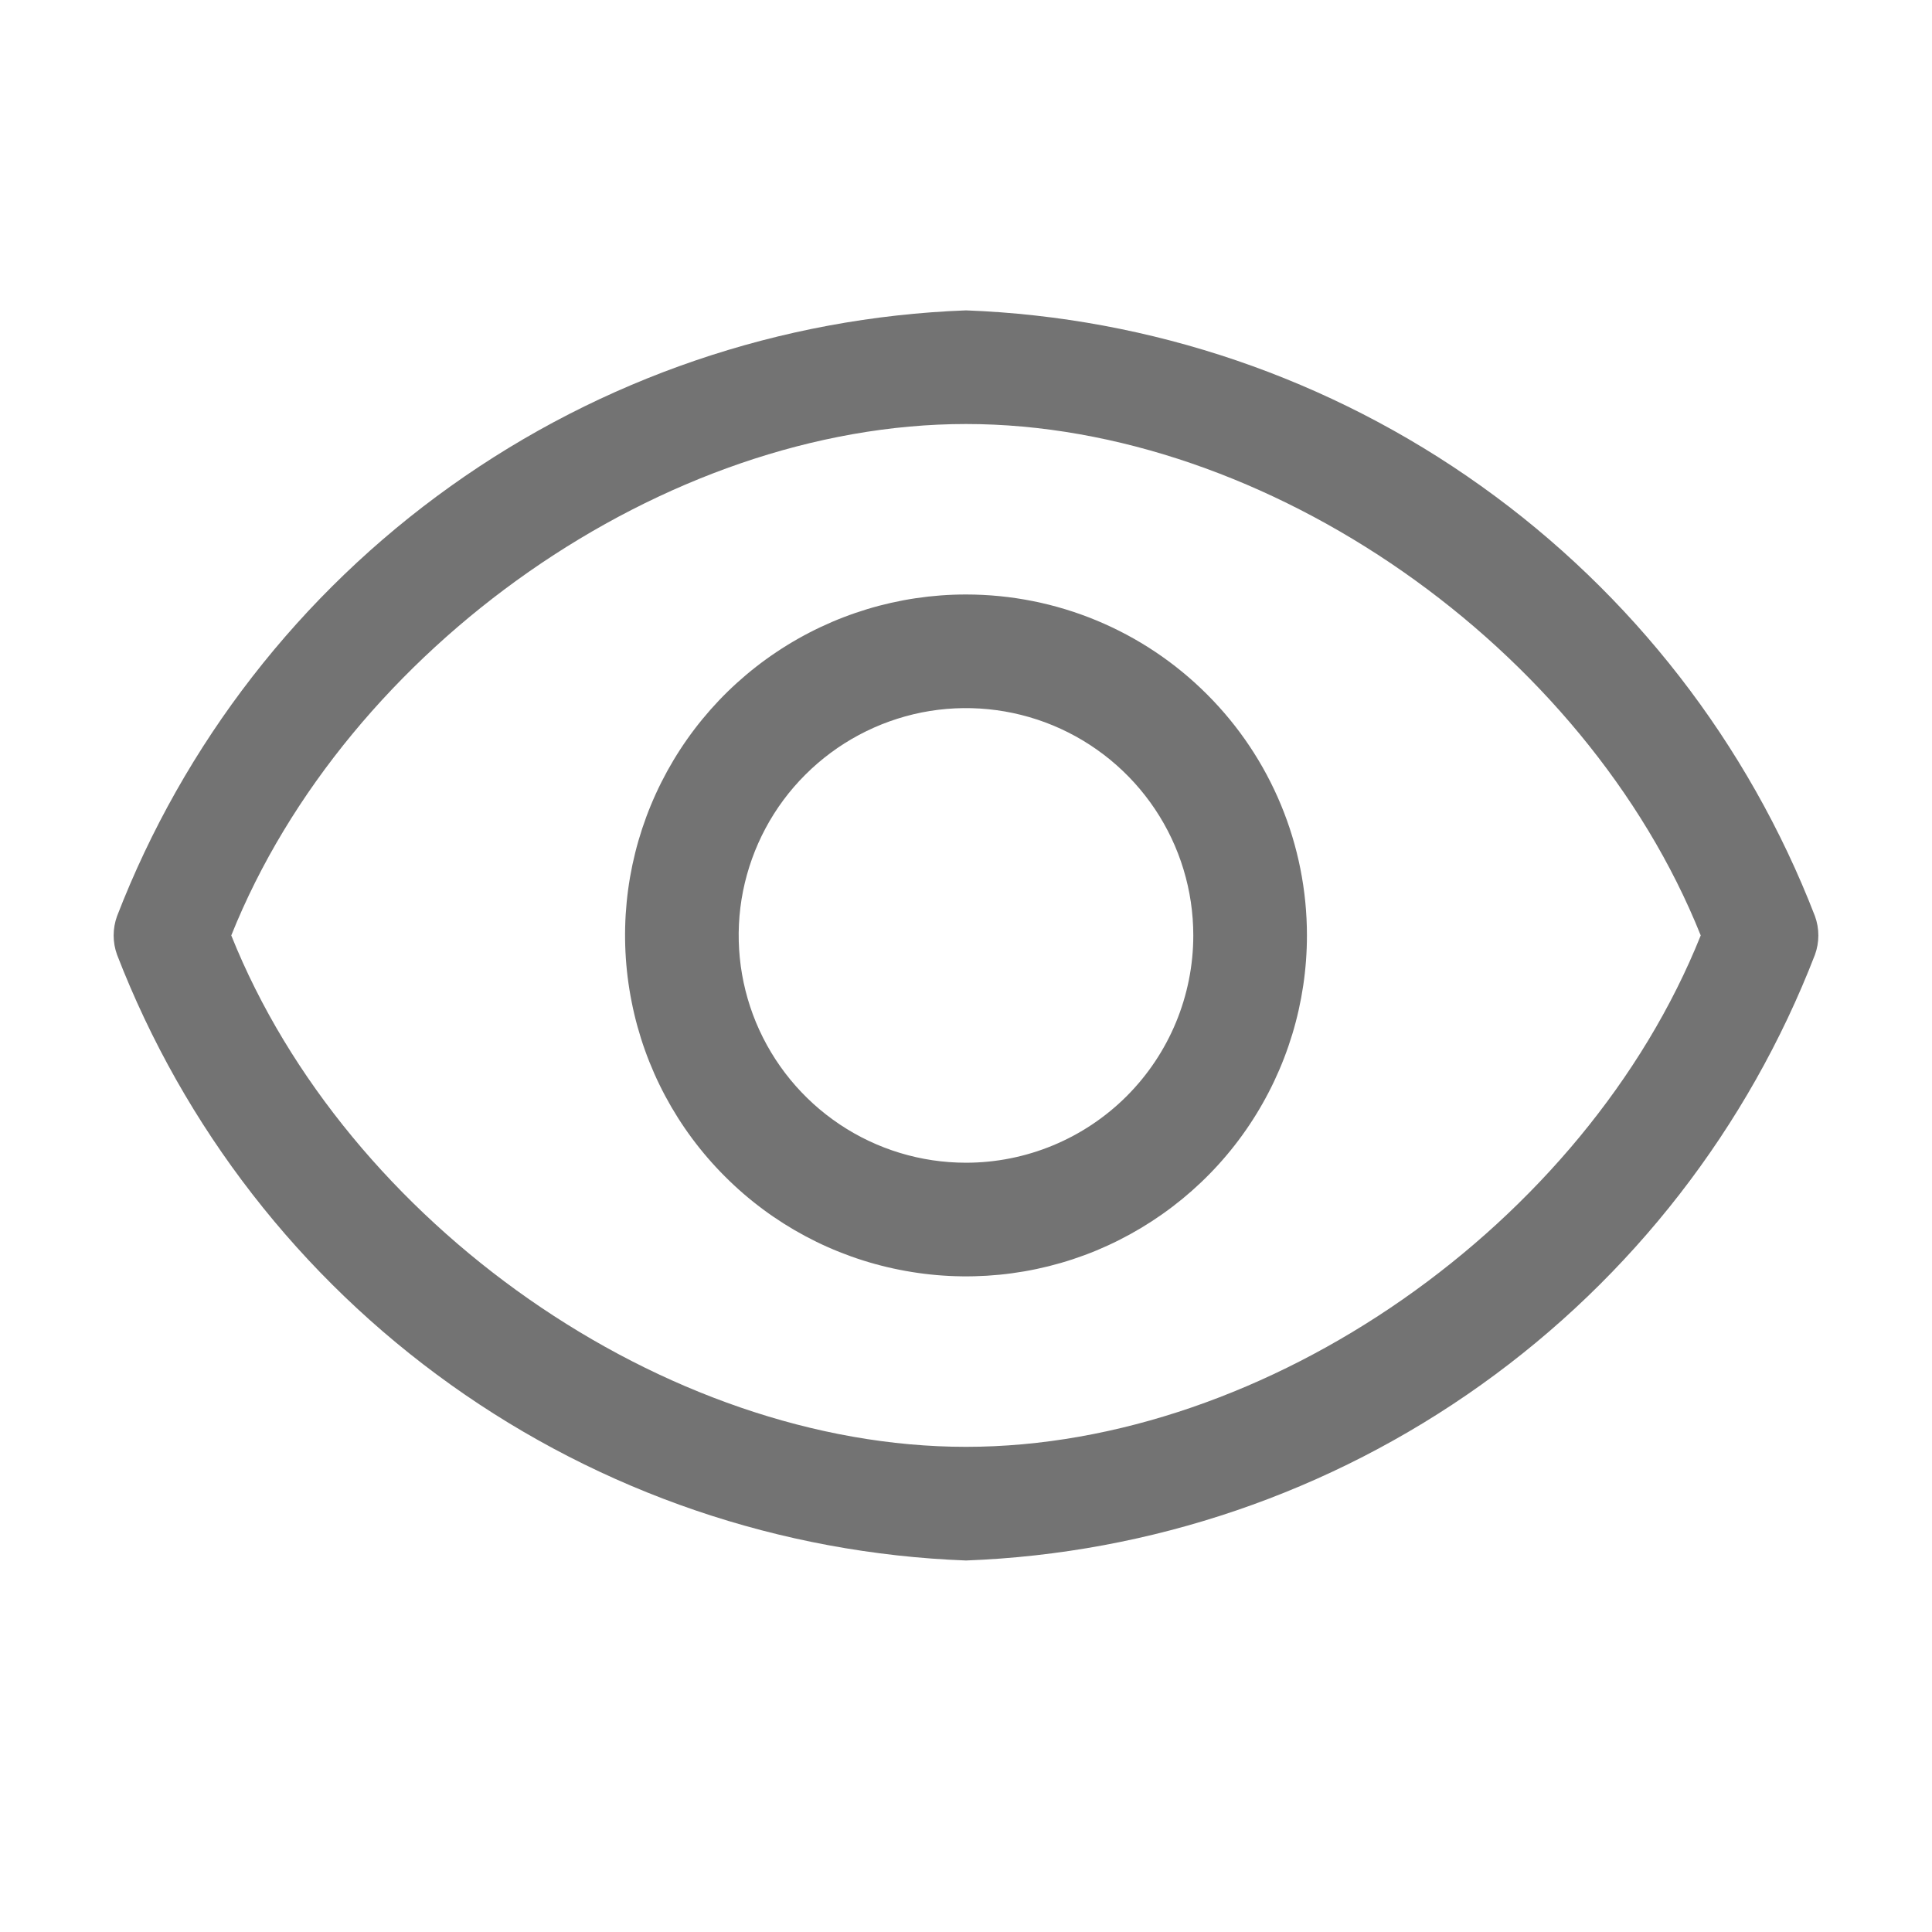 <svg width="17" height="17" viewBox="0 0 17 17" fill="none" xmlns="http://www.w3.org/2000/svg">
<g id="view">
<path id="Vector" fill-rule="evenodd" clip-rule="evenodd" d="M13.033 4.277C14.361 5.224 15.382 6.54 15.97 8.061C16.01 8.171 16.01 8.291 15.97 8.401C15.382 9.922 14.361 11.238 13.033 12.185C11.706 13.132 10.13 13.67 8.5 13.731C6.87 13.67 5.294 13.132 3.967 12.185C2.639 11.238 1.618 9.922 1.03 8.401C0.99 8.291 0.99 8.171 1.03 8.061C1.618 6.54 2.639 5.224 3.967 4.277C5.294 3.33 6.87 2.792 8.5 2.731C10.13 2.792 11.706 3.33 13.033 4.277ZM2.035 8.231C3.05 10.766 5.85 12.731 8.5 12.731C11.15 12.731 13.95 10.766 14.965 8.231C13.95 5.696 11.15 3.731 8.5 3.731C5.85 3.731 3.05 5.696 2.035 8.231ZM6.833 5.737C7.327 5.407 7.907 5.231 8.5 5.231C9.296 5.231 10.059 5.547 10.621 6.11C11.184 6.672 11.5 7.435 11.5 8.231C11.5 8.824 11.324 9.404 10.994 9.898C10.665 10.391 10.196 10.775 9.648 11.003C9.1 11.23 8.497 11.289 7.915 11.173C7.333 11.058 6.798 10.772 6.379 10.352C5.959 9.933 5.673 9.398 5.558 8.816C5.442 8.234 5.501 7.631 5.728 7.083C5.955 6.535 6.34 6.066 6.833 5.737ZM7.389 9.894C7.718 10.114 8.104 10.231 8.5 10.231C9.03 10.231 9.539 10.02 9.914 9.645C10.289 9.27 10.5 8.761 10.5 8.231C10.5 7.835 10.383 7.449 10.163 7.12C9.943 6.791 9.631 6.535 9.265 6.383C8.9 6.232 8.498 6.192 8.11 6.269C7.722 6.347 7.366 6.537 7.086 6.817C6.806 7.096 6.616 7.453 6.538 7.841C6.461 8.229 6.501 8.631 6.652 8.996C6.804 9.362 7.06 9.674 7.389 9.894Z" fill="#737373"/>
</g>
</svg>

